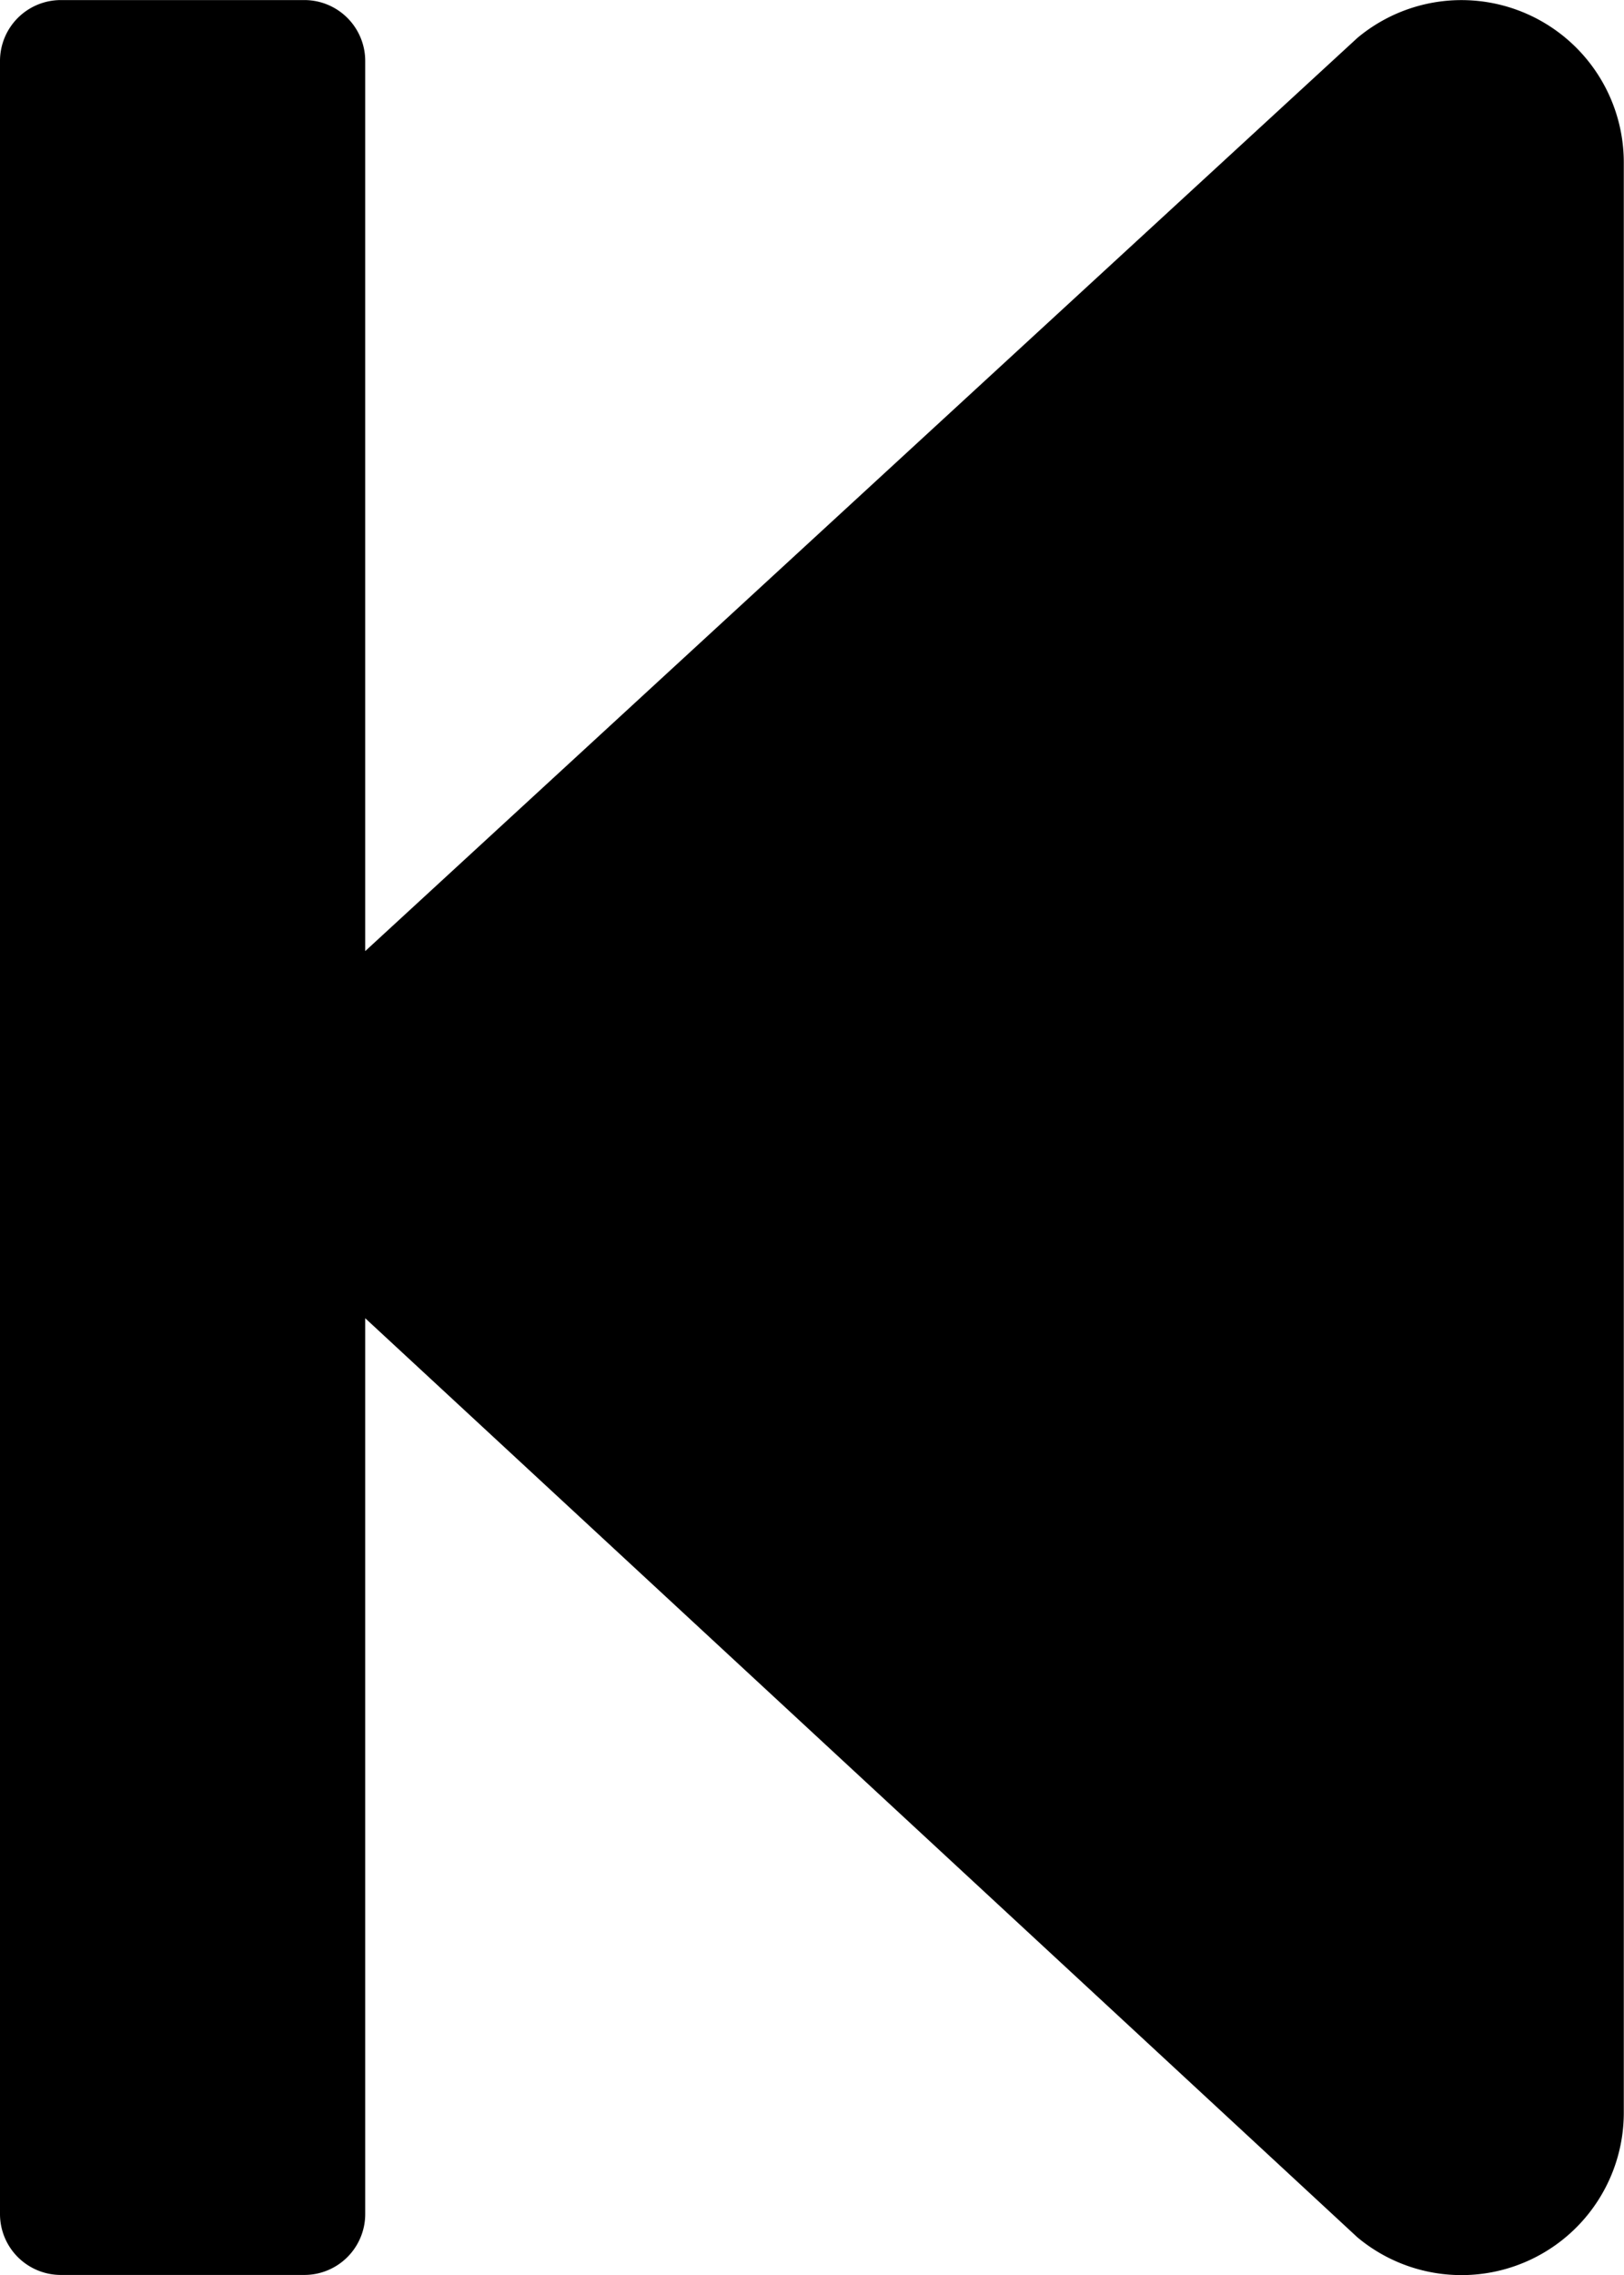 <svg xmlns="http://www.w3.org/2000/svg" width="24.012" height="33.617" viewBox="0 0 24.012 33.617">
  <path id="step-backward-solid" d="M64,32.895V64.71a.9.9,0,0,0,.9.9h3.6a.9.9,0,0,0,.9-.9V51.473l14.67,13.581a2.4,2.4,0,0,0,3.939-1.846V34.4a2.4,2.4,0,0,0-3.939-1.846L69.4,46.048V32.895a.9.9,0,0,0-.9-.9H64.9A.9.9,0,0,0,64,32.895Z" transform="translate(-64 -31.994)"/>
</svg>
